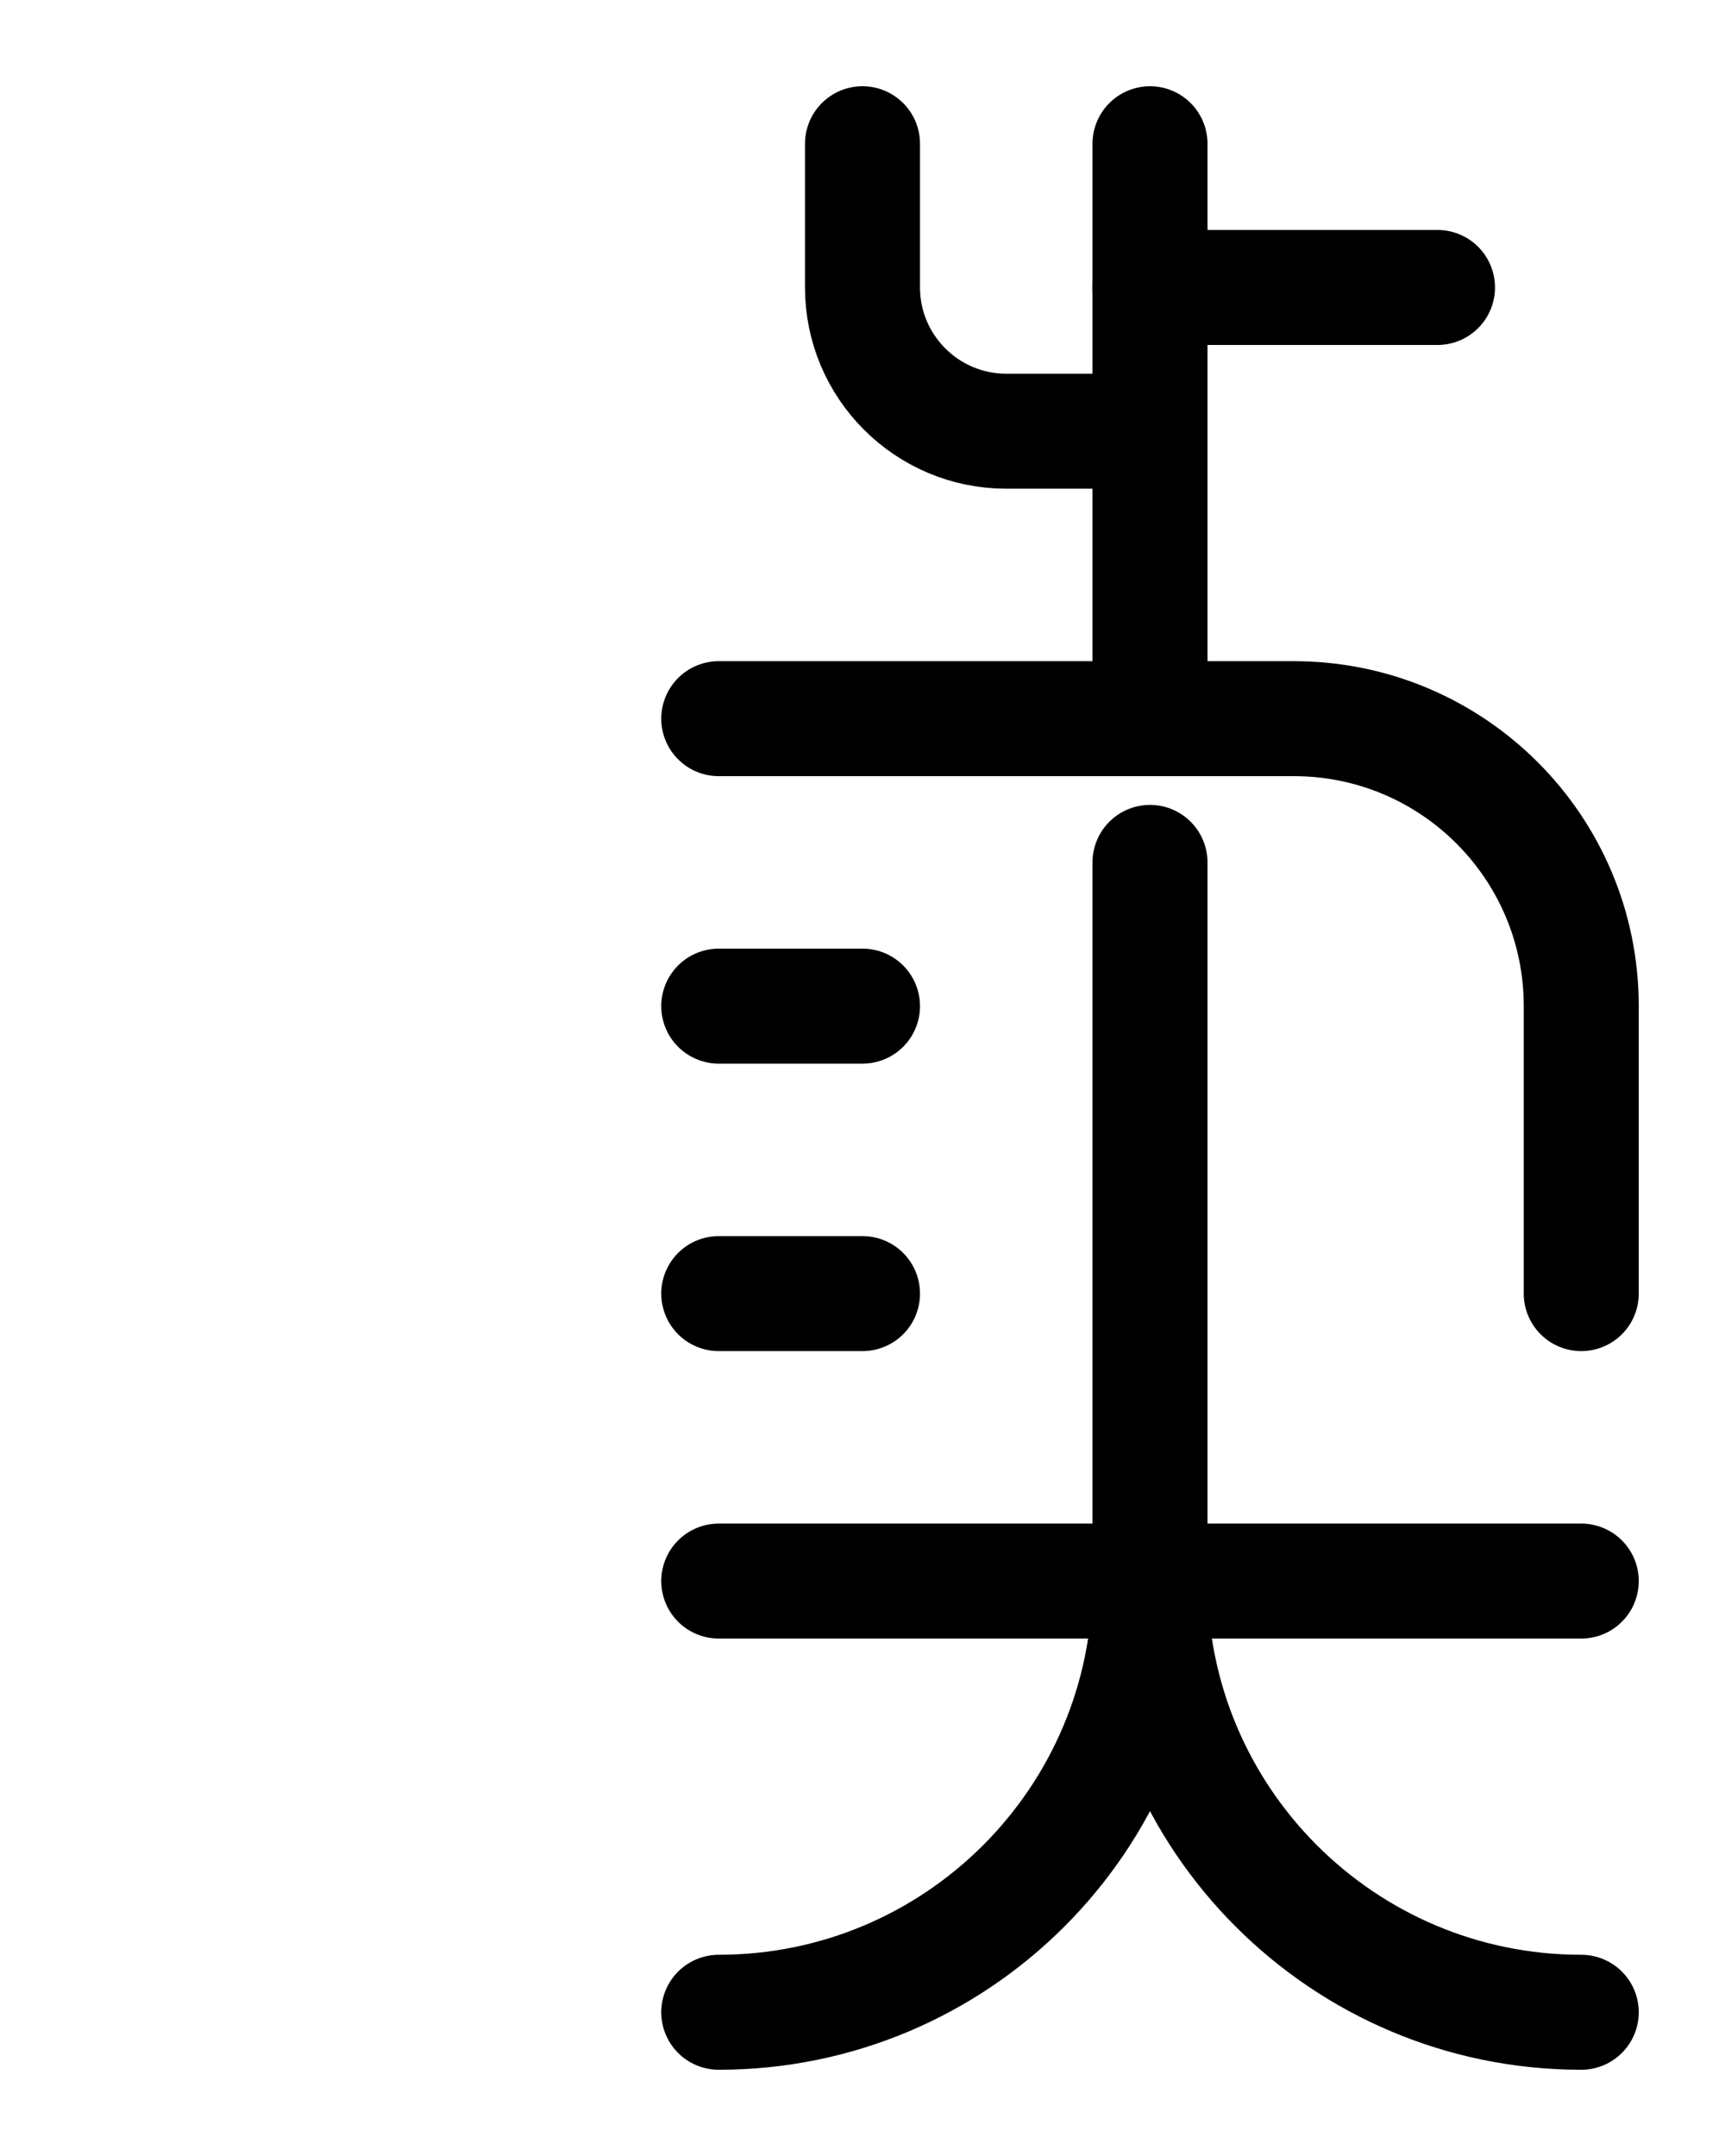 <?xml version="1.0" encoding="utf-8"?>
<!-- Generator: Adobe Illustrator 26.0.0, SVG Export Plug-In . SVG Version: 6.00 Build 0)  -->
<svg version="1.1" id="图层_1" xmlns="http://www.w3.org/2000/svg" xmlns:xlink="http://www.w3.org/1999/xlink" x="0px" y="0px"
	 viewBox="0 0 720 900" style="enable-background:new 0 0 720 900;" xml:space="preserve">
<style type="text/css">
	.st0{fill:none;stroke:#000000;stroke-width:48;stroke-linecap:round;stroke-linejoin:round;stroke-miterlimit:10;}
</style>
<line class="st0" x1="300" y1="660" x2="660" y2="660"/>
<path class="st0" d="M480,360v300c0,99.4-80.6,180-180,180"/>
<line class="st0" x1="300" y1="420" x2="360" y2="420"/>
<line class="st0" x1="300" y1="540" x2="360" y2="540"/>
<path class="st0" d="M660,540V420c0-66.3-53.7-120-120-120H300"/>
<path class="st0" d="M480,660c0,99.4,80.6,180,180,180"/>
<path class="st0" d="M360,60v60c0,33.1,26.9,60,60,60h60"/>
<line class="st0" x1="480" y1="300" x2="480" y2="60"/>
<line class="st0" x1="480" y1="120" x2="600" y2="120"/>
</svg>
